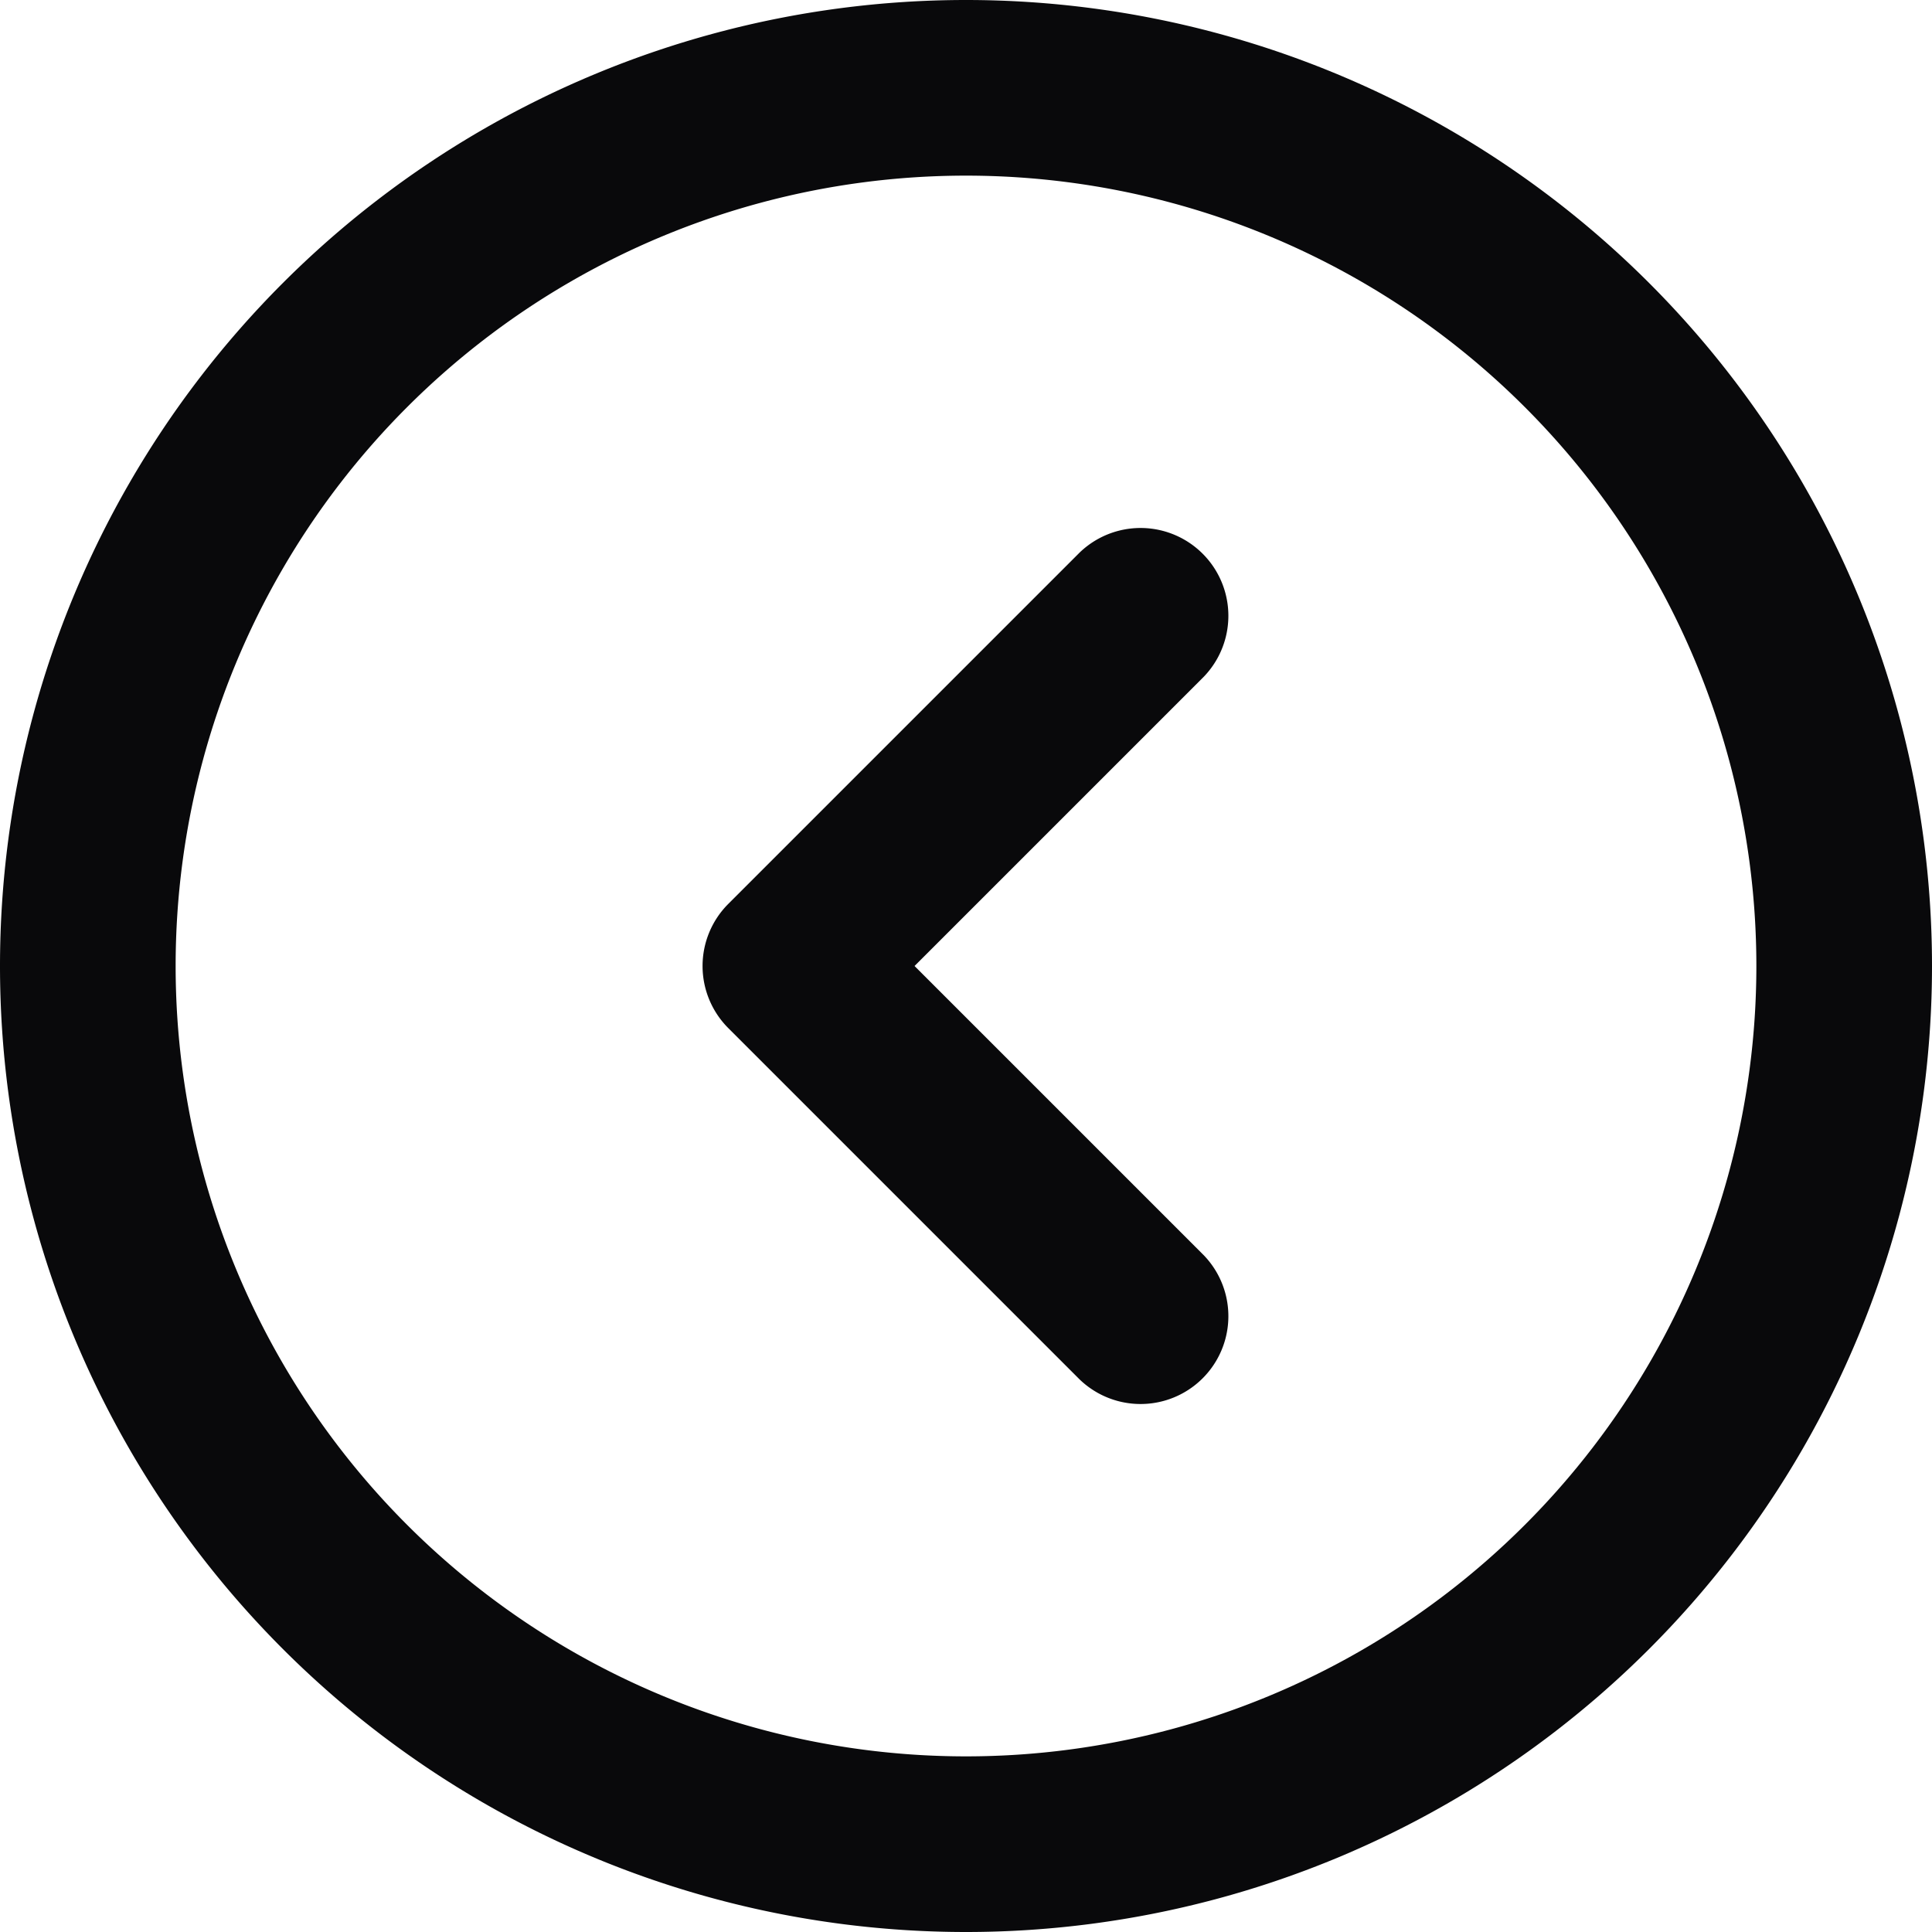<svg id="circle-chevron-left" xmlns="http://www.w3.org/2000/svg" width="22" height="22" viewBox="0 0 22 22">
  <path id="Vector" d="M12.293,15.707a1,1,0,0,0,1.414-1.414ZM9,11l-.707-.707a1,1,0,0,0,0,1.414Zm4.707-3.293a1,1,0,0,0-1.414-1.414ZM20,11a9,9,0,0,1-9,9v2A11,11,0,0,0,22,11Zm-9,9a9,9,0,0,1-9-9H0A11,11,0,0,0,11,22ZM2,11a9,9,0,0,1,9-9V0A11,11,0,0,0,0,11Zm9-9a9,9,0,0,1,9,9h2A11,11,0,0,0,11,0Zm2.707,12.293-4-4L8.293,11.707l4,4Zm-4-2.586,4-4L12.293,6.293l-4,4Z" fill="#09090b"/>
</svg>
